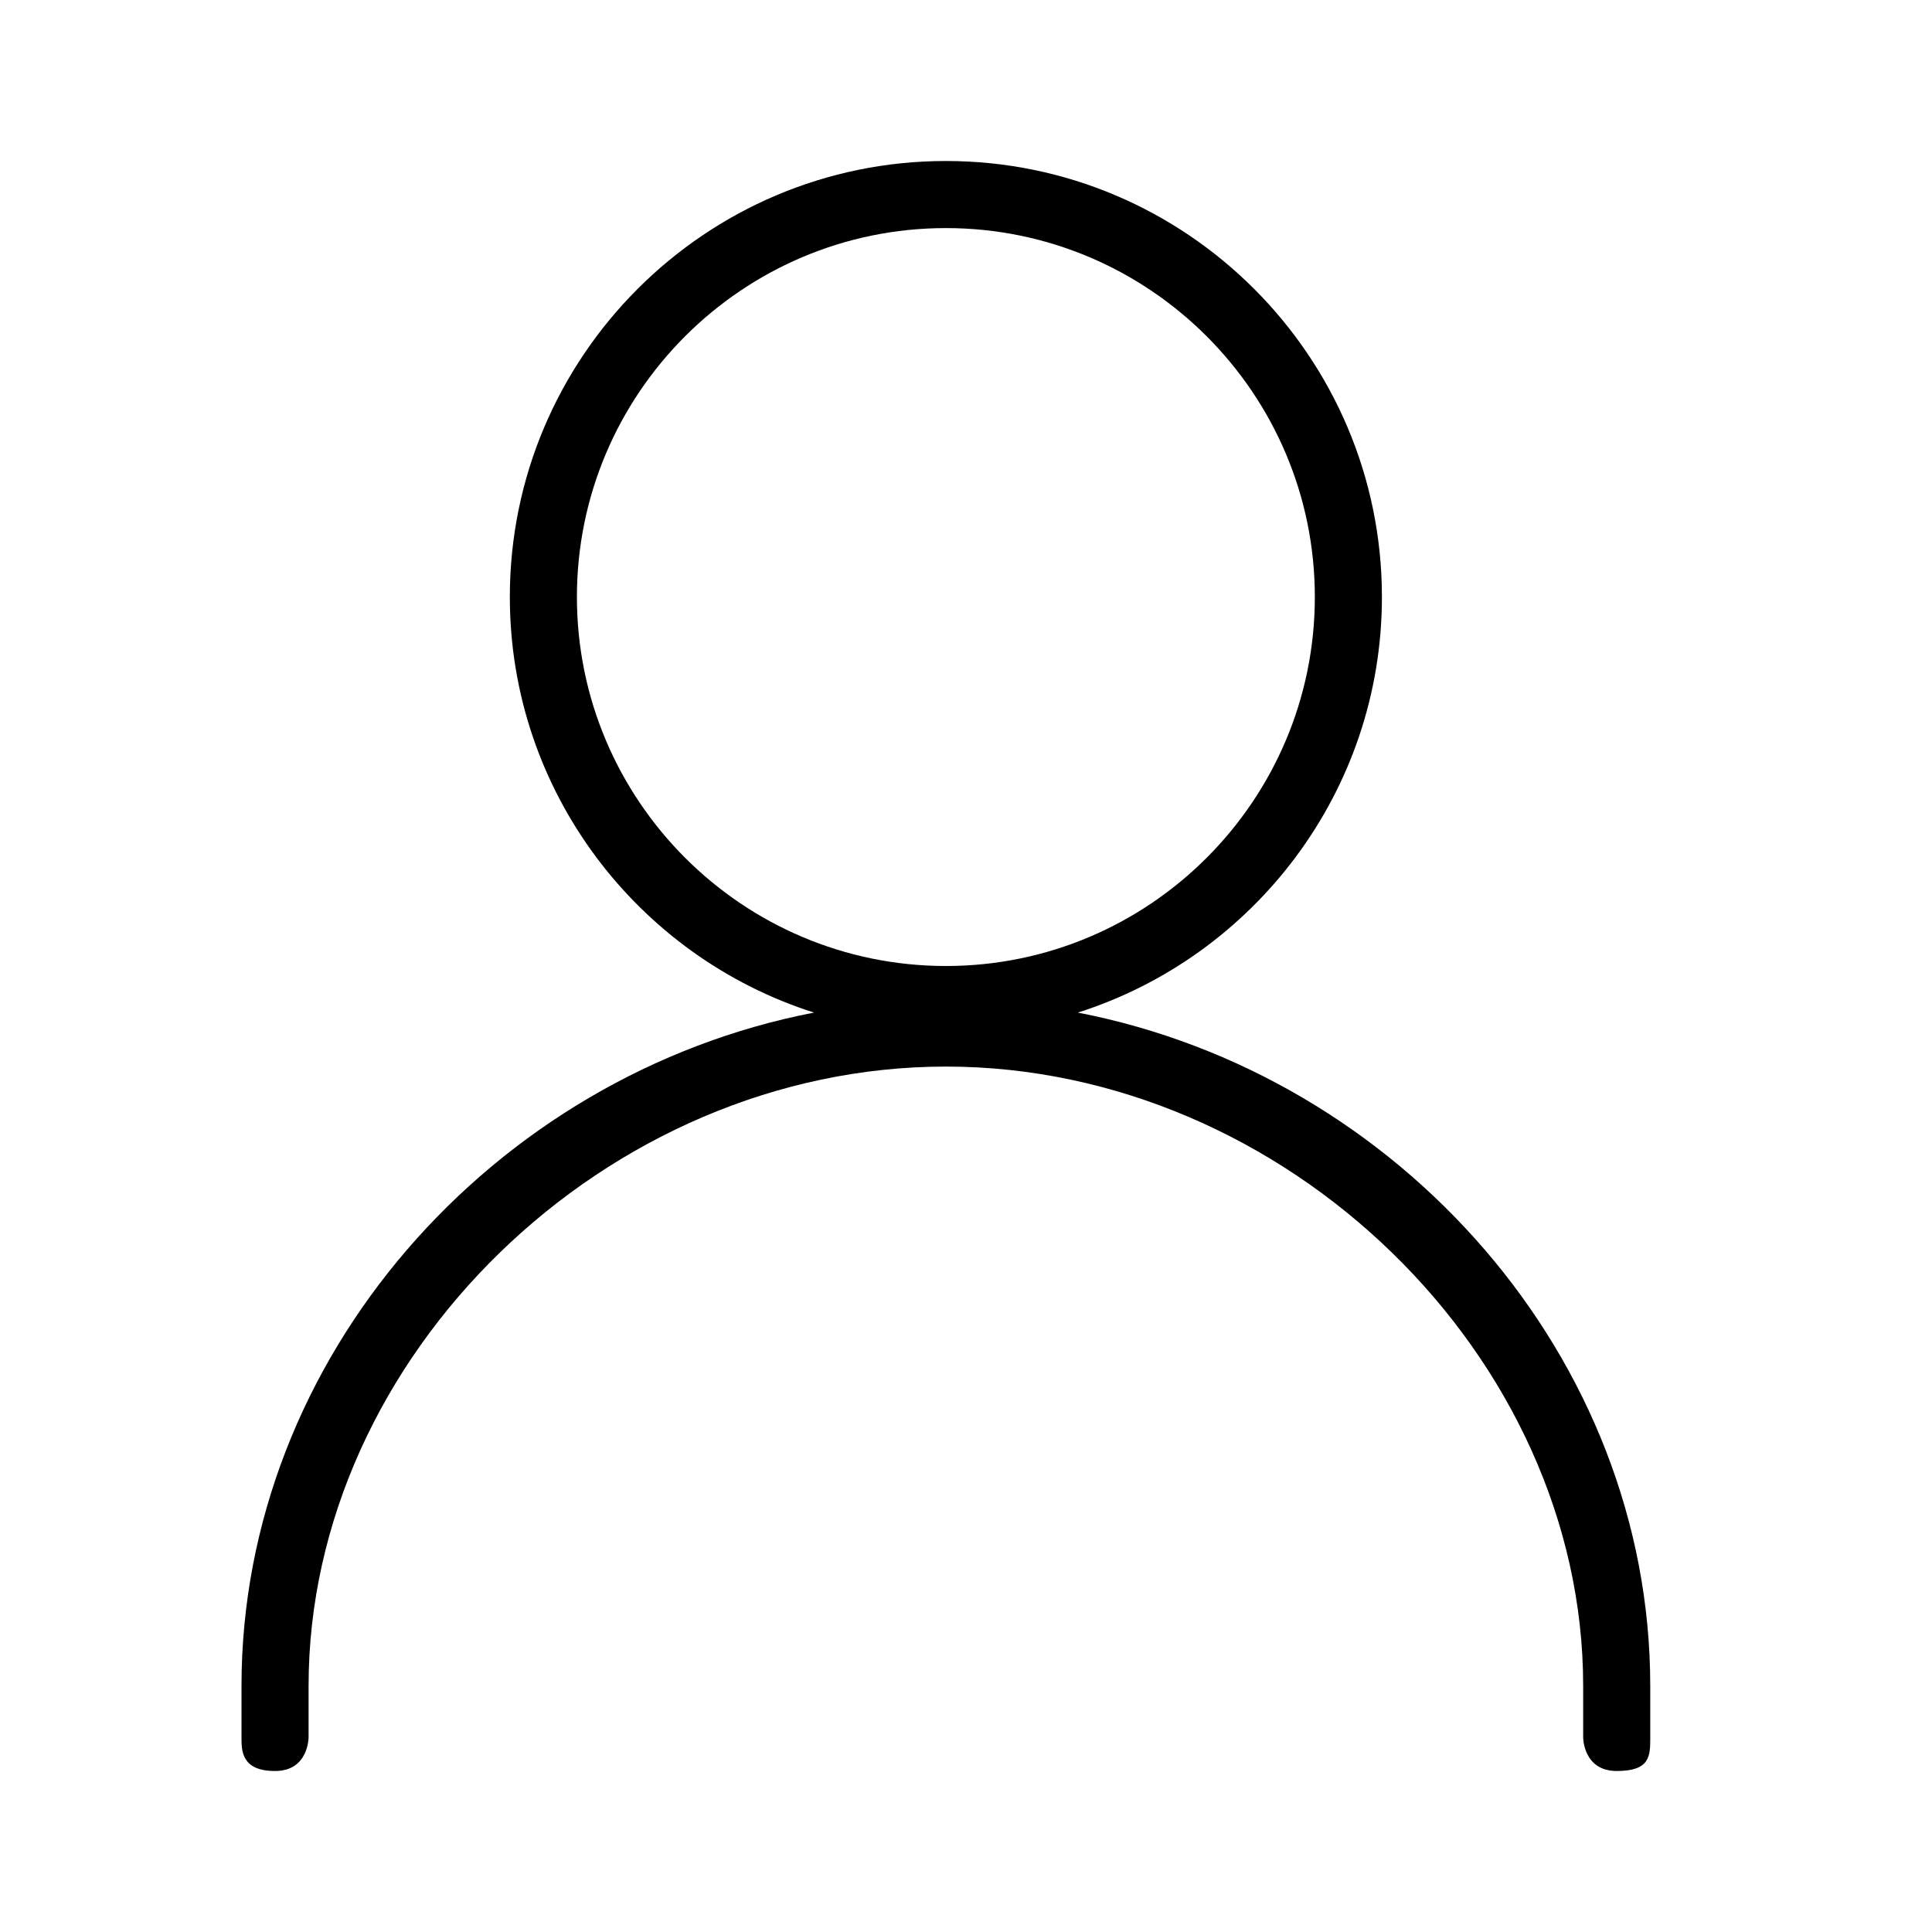 <svg width="18" height="18" viewBox="0 0 18 18" fill="none" xmlns="http://www.w3.org/2000/svg">
<path fill-rule="evenodd" clip-rule="evenodd" d="M15.063 16.5C14.75 16.5 14.75 16.188 14.75 16.188H2.875C2.875 16.188 2.875 16.5 2.563 16.5C2.25 16.5 2.25 16.312 2.25 16.188V15.707C2.25 12.649 4.59 10.013 7.584 9.434C5.943 8.912 4.75 7.374 4.75 5.562C4.75 3.322 6.572 1.5 8.813 1.5C11.053 1.5 12.875 3.322 12.875 5.562C12.875 7.374 11.683 8.912 10.042 9.434C13.035 10.013 15.375 12.649 15.375 15.707V16.188C15.375 16.36 15.375 16.5 15.063 16.5ZM12.25 5.562C12.25 3.667 10.708 2.125 8.813 2.125C6.917 2.125 5.375 3.667 5.375 5.562C5.375 7.458 6.917 9 8.813 9C10.708 9 12.25 7.458 12.25 5.562ZM14.75 15.707C14.75 12.634 11.976 9.937 8.813 9.937C5.649 9.937 2.875 12.634 2.875 15.707V16.188H14.75V15.707Z" fill="black"/>
</svg>
